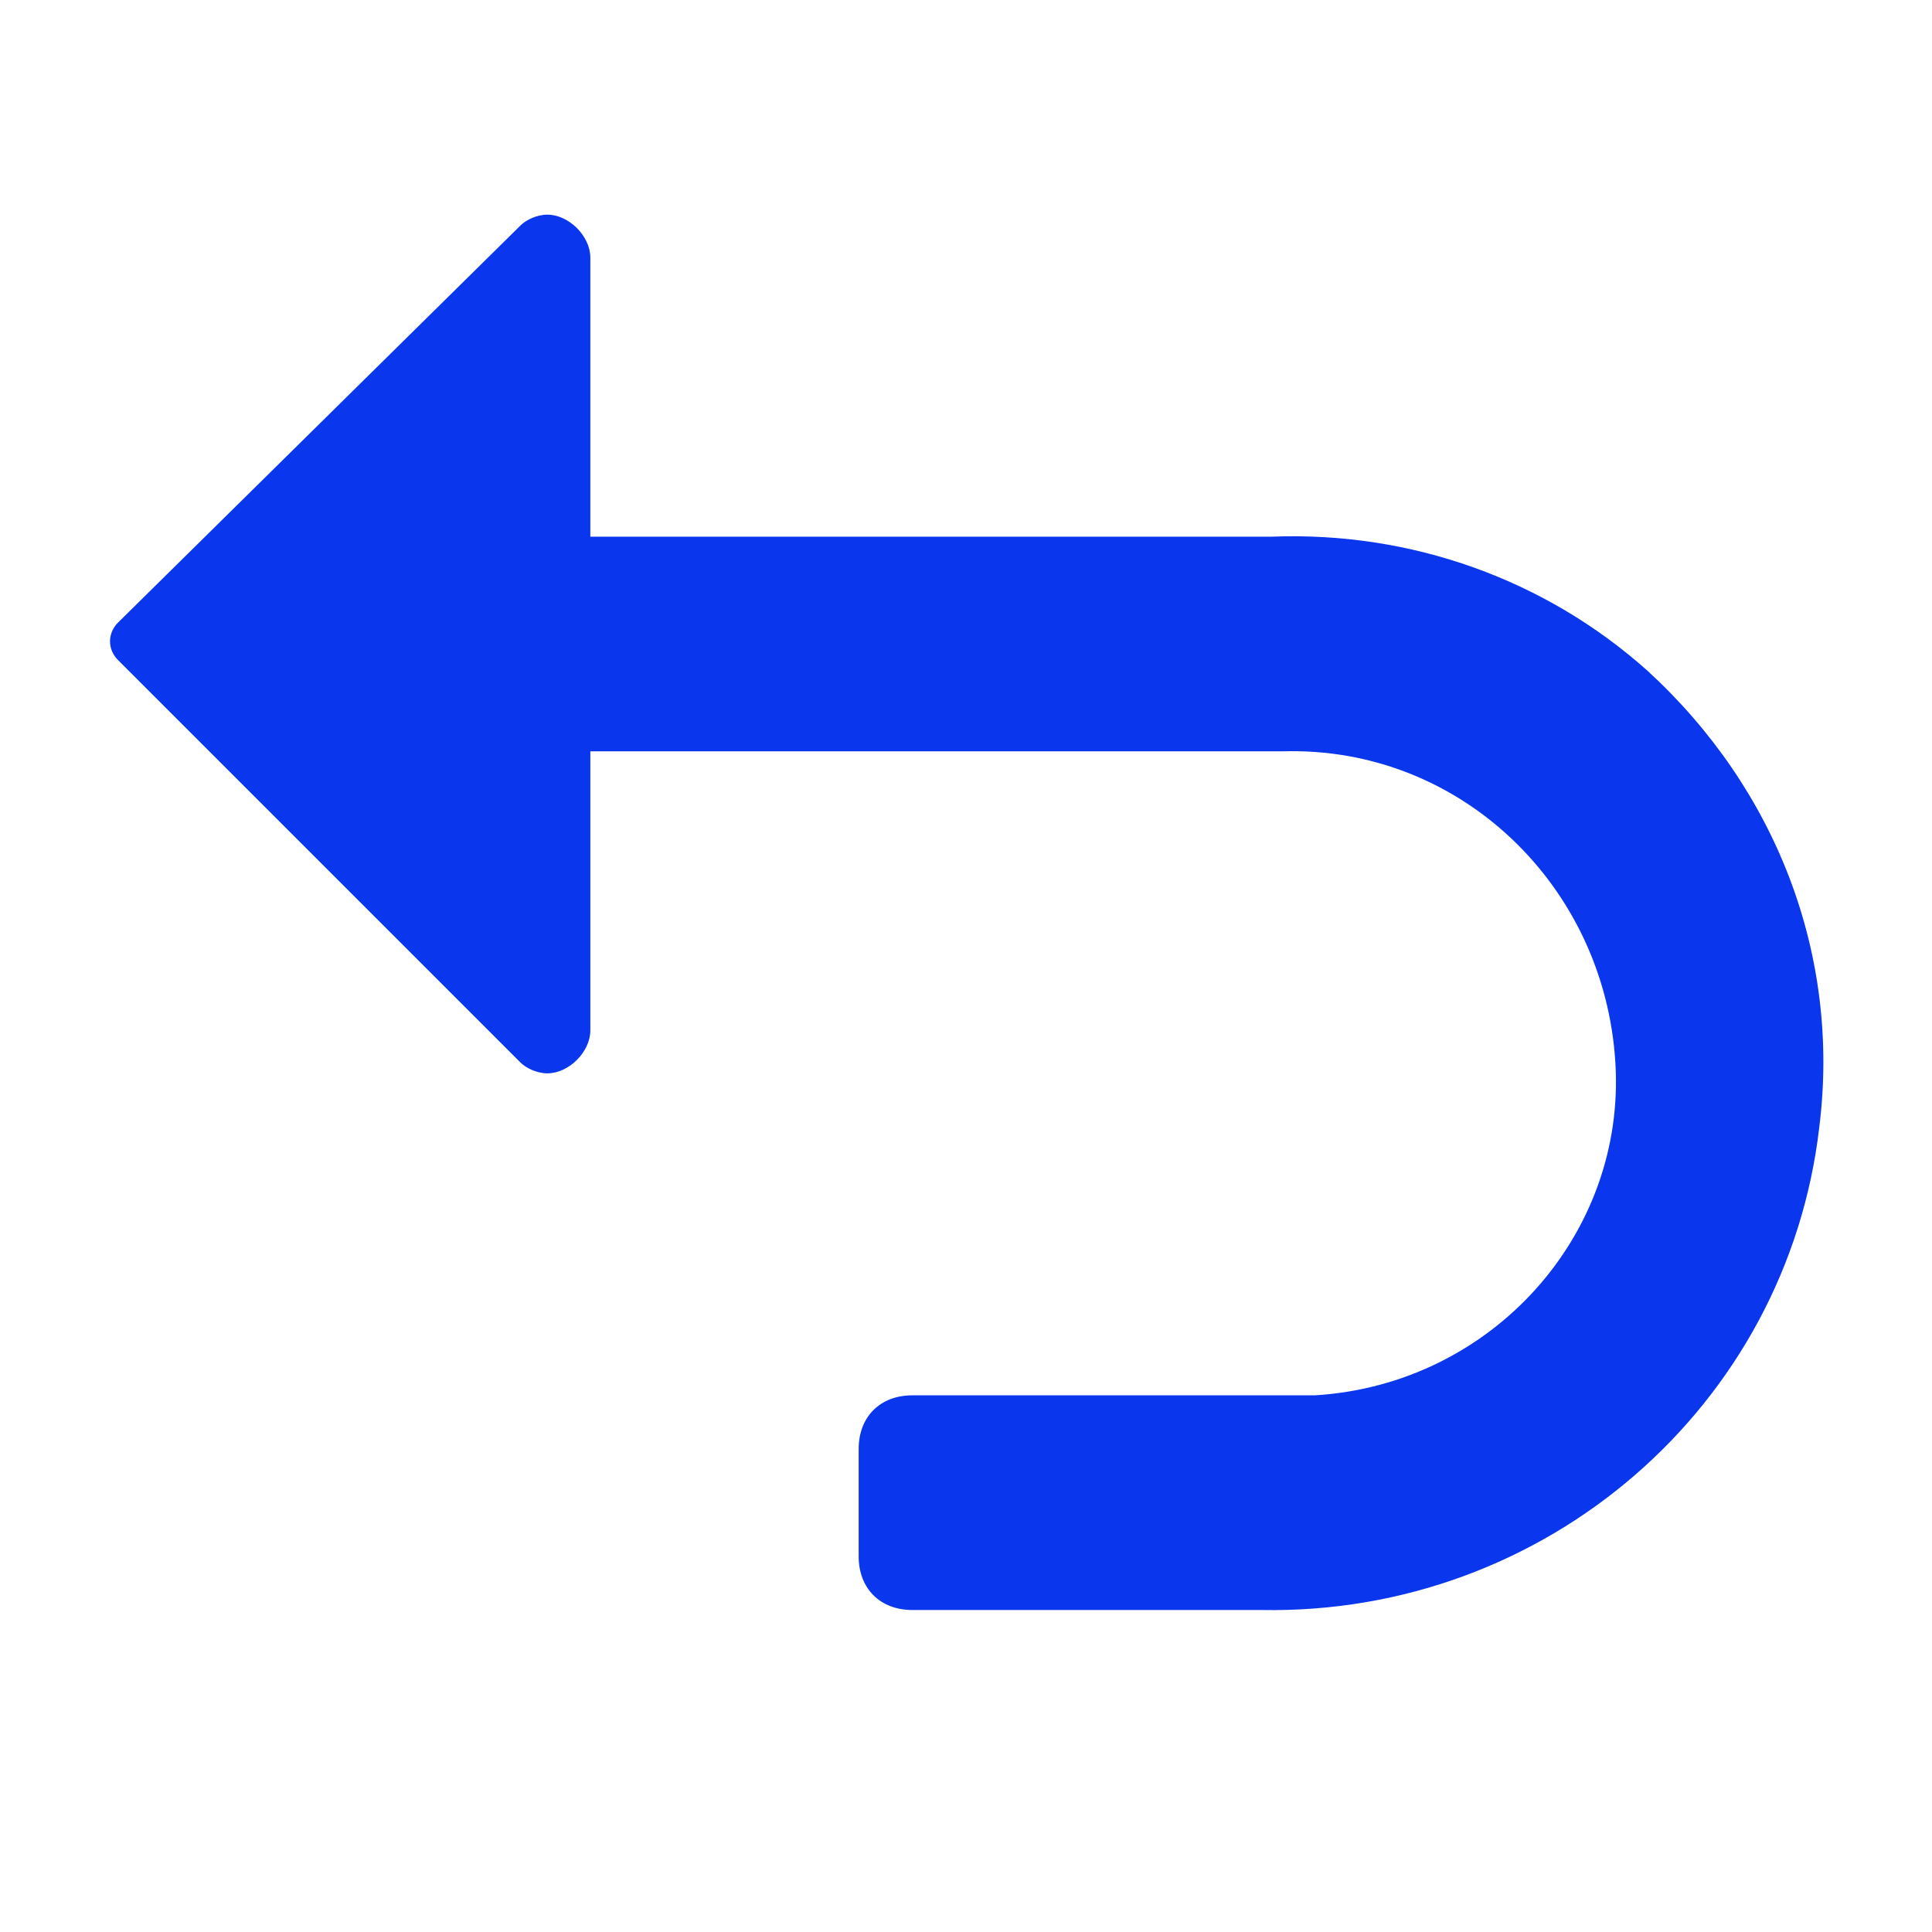 <?xml version="1.0" encoding="UTF-8"?>
<svg xmlns="http://www.w3.org/2000/svg" onmouseup="{ if(window.parent.document.onmouseup) window.parent.document.onmouseup(arguments[0]);}" xml:space="preserve" style="enable-background:new 0 0 36 36;" viewBox="0 0 36 36" y="0px" x="0px" id="S_Undo_18_N_2x" version="1.1" xmlns:xlink="http://www.w3.org/1999/xlink"><style type="text/css">
	.st0{fill:#0A36ED;}
</style><path data-cppathid="10000" d="M30.7,12.5c-1.9-1.7-4.4-2.6-7-2.5H11V4.8C11,4.4,10.6,4,10.2,4l0,0C10,4,9.8,4.1,9.7,4.2l-7.5,7.4  c-0.2,0.2-0.2,0.5,0,0.7l7.5,7.5C9.8,19.9,10,20,10.2,20c0.4,0,0.8-0.4,0.8-0.8V14h12.9c3.3-0.1,6,2.5,6.2,5.8  c0.2,3.2-2.3,6-5.6,6.2c-0.2,0-0.4,0-0.5,0h-7c-0.6,0-1,0.4-1,1v2c0,0.6,0.4,1,1,1h6.5c5.3,0.1,9.8-3.8,10.4-9  C34.3,17.8,33.1,14.7,30.7,12.5z" class="st0"/></svg>